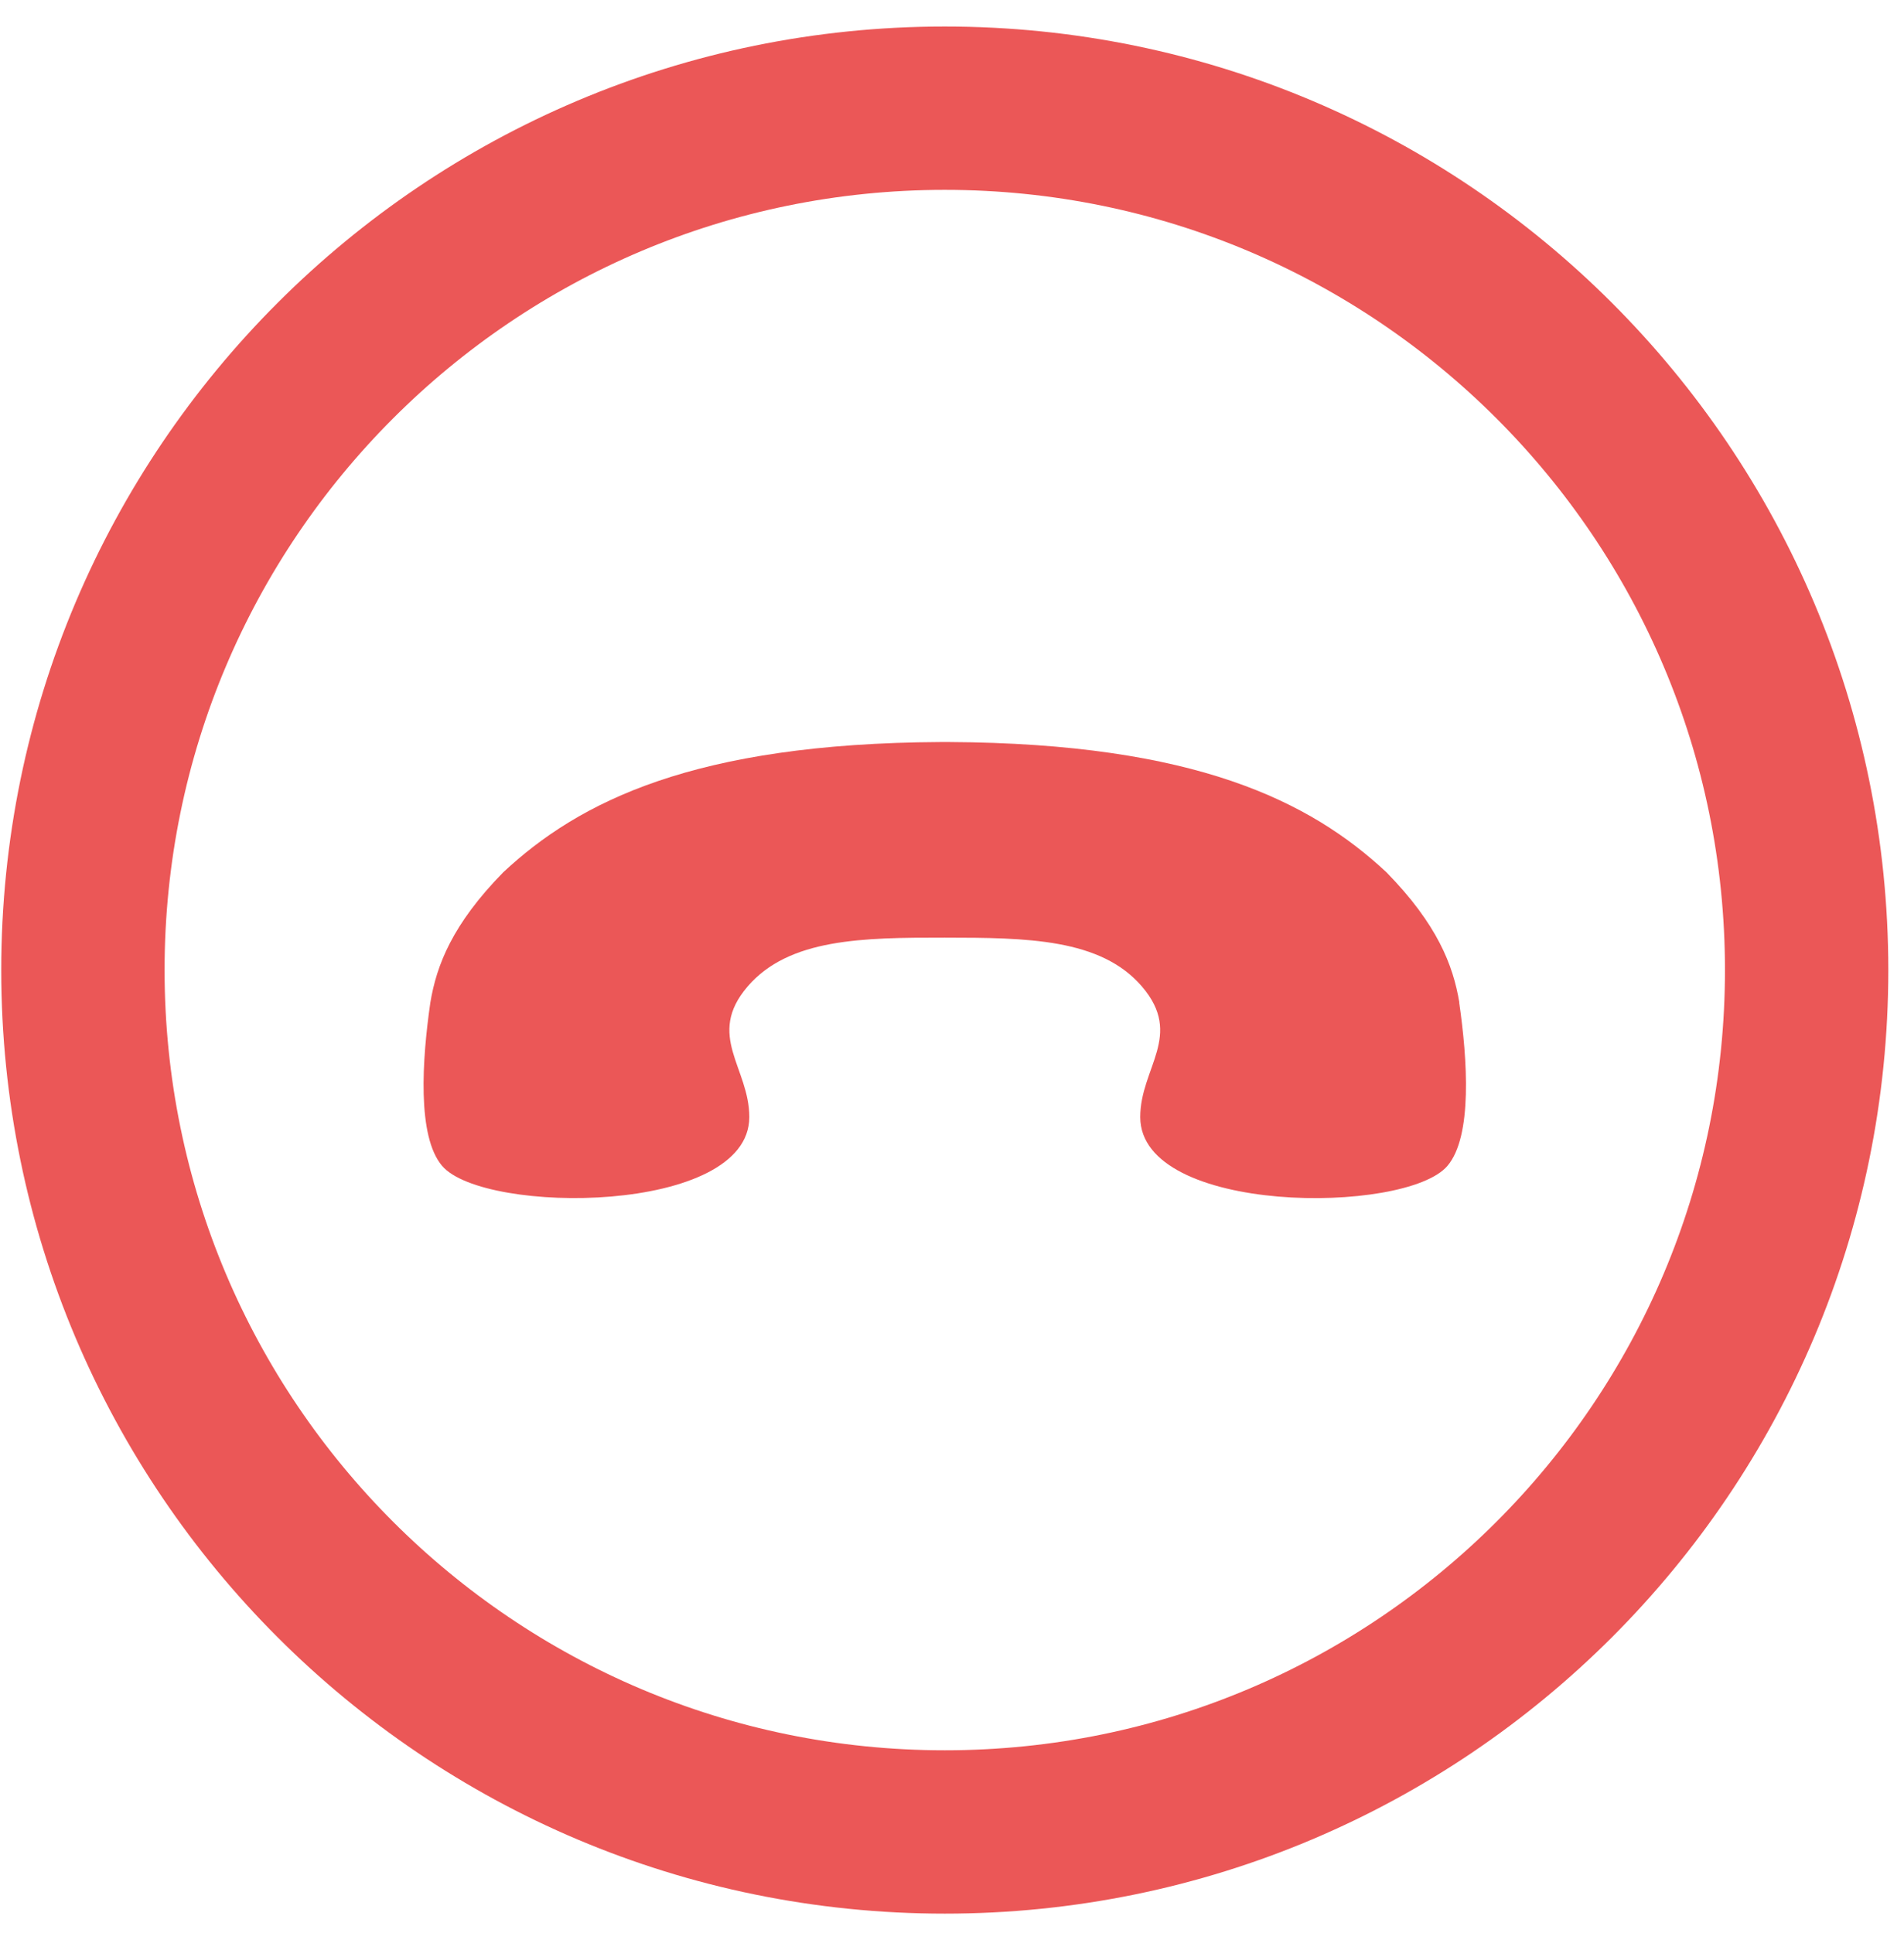 <svg width="66" height="67" viewBox="0 0 66 67" fill="none" xmlns="http://www.w3.org/2000/svg">
<path d="M32.75 63.501C49.249 63.501 62.625 50.125 62.625 33.625C62.625 17.126 49.249 3.75 32.75 3.75C16.25 3.75 2.874 17.126 2.874 33.625C2.874 50.125 16.25 63.501 32.75 63.501Z" stroke="#EB5757" stroke-width="5.662" stroke-miterlimit="10" stroke-linecap="round" stroke-linejoin="round"/>
<path d="M50.582 34.755C50.865 36.713 51.05 39.391 50.171 40.416C48.719 42.112 39.525 42.112 39.525 38.72C39.525 37.013 41.038 35.893 39.586 34.197C38.158 32.53 35.597 32.503 32.75 32.501C29.902 32.498 27.343 32.528 25.913 34.197C24.461 35.893 25.974 37.013 25.974 38.72C25.974 42.11 16.78 42.11 15.328 40.416C14.449 39.391 14.634 36.713 14.917 34.755C15.134 33.447 15.682 32.038 17.442 30.238C20.08 27.776 24.07 25.766 32.609 25.721H32.894C41.433 25.764 45.424 27.776 48.062 30.238C49.819 32.038 50.37 33.447 50.587 34.755H50.582Z" fill="#EB5757"/>
</svg>
